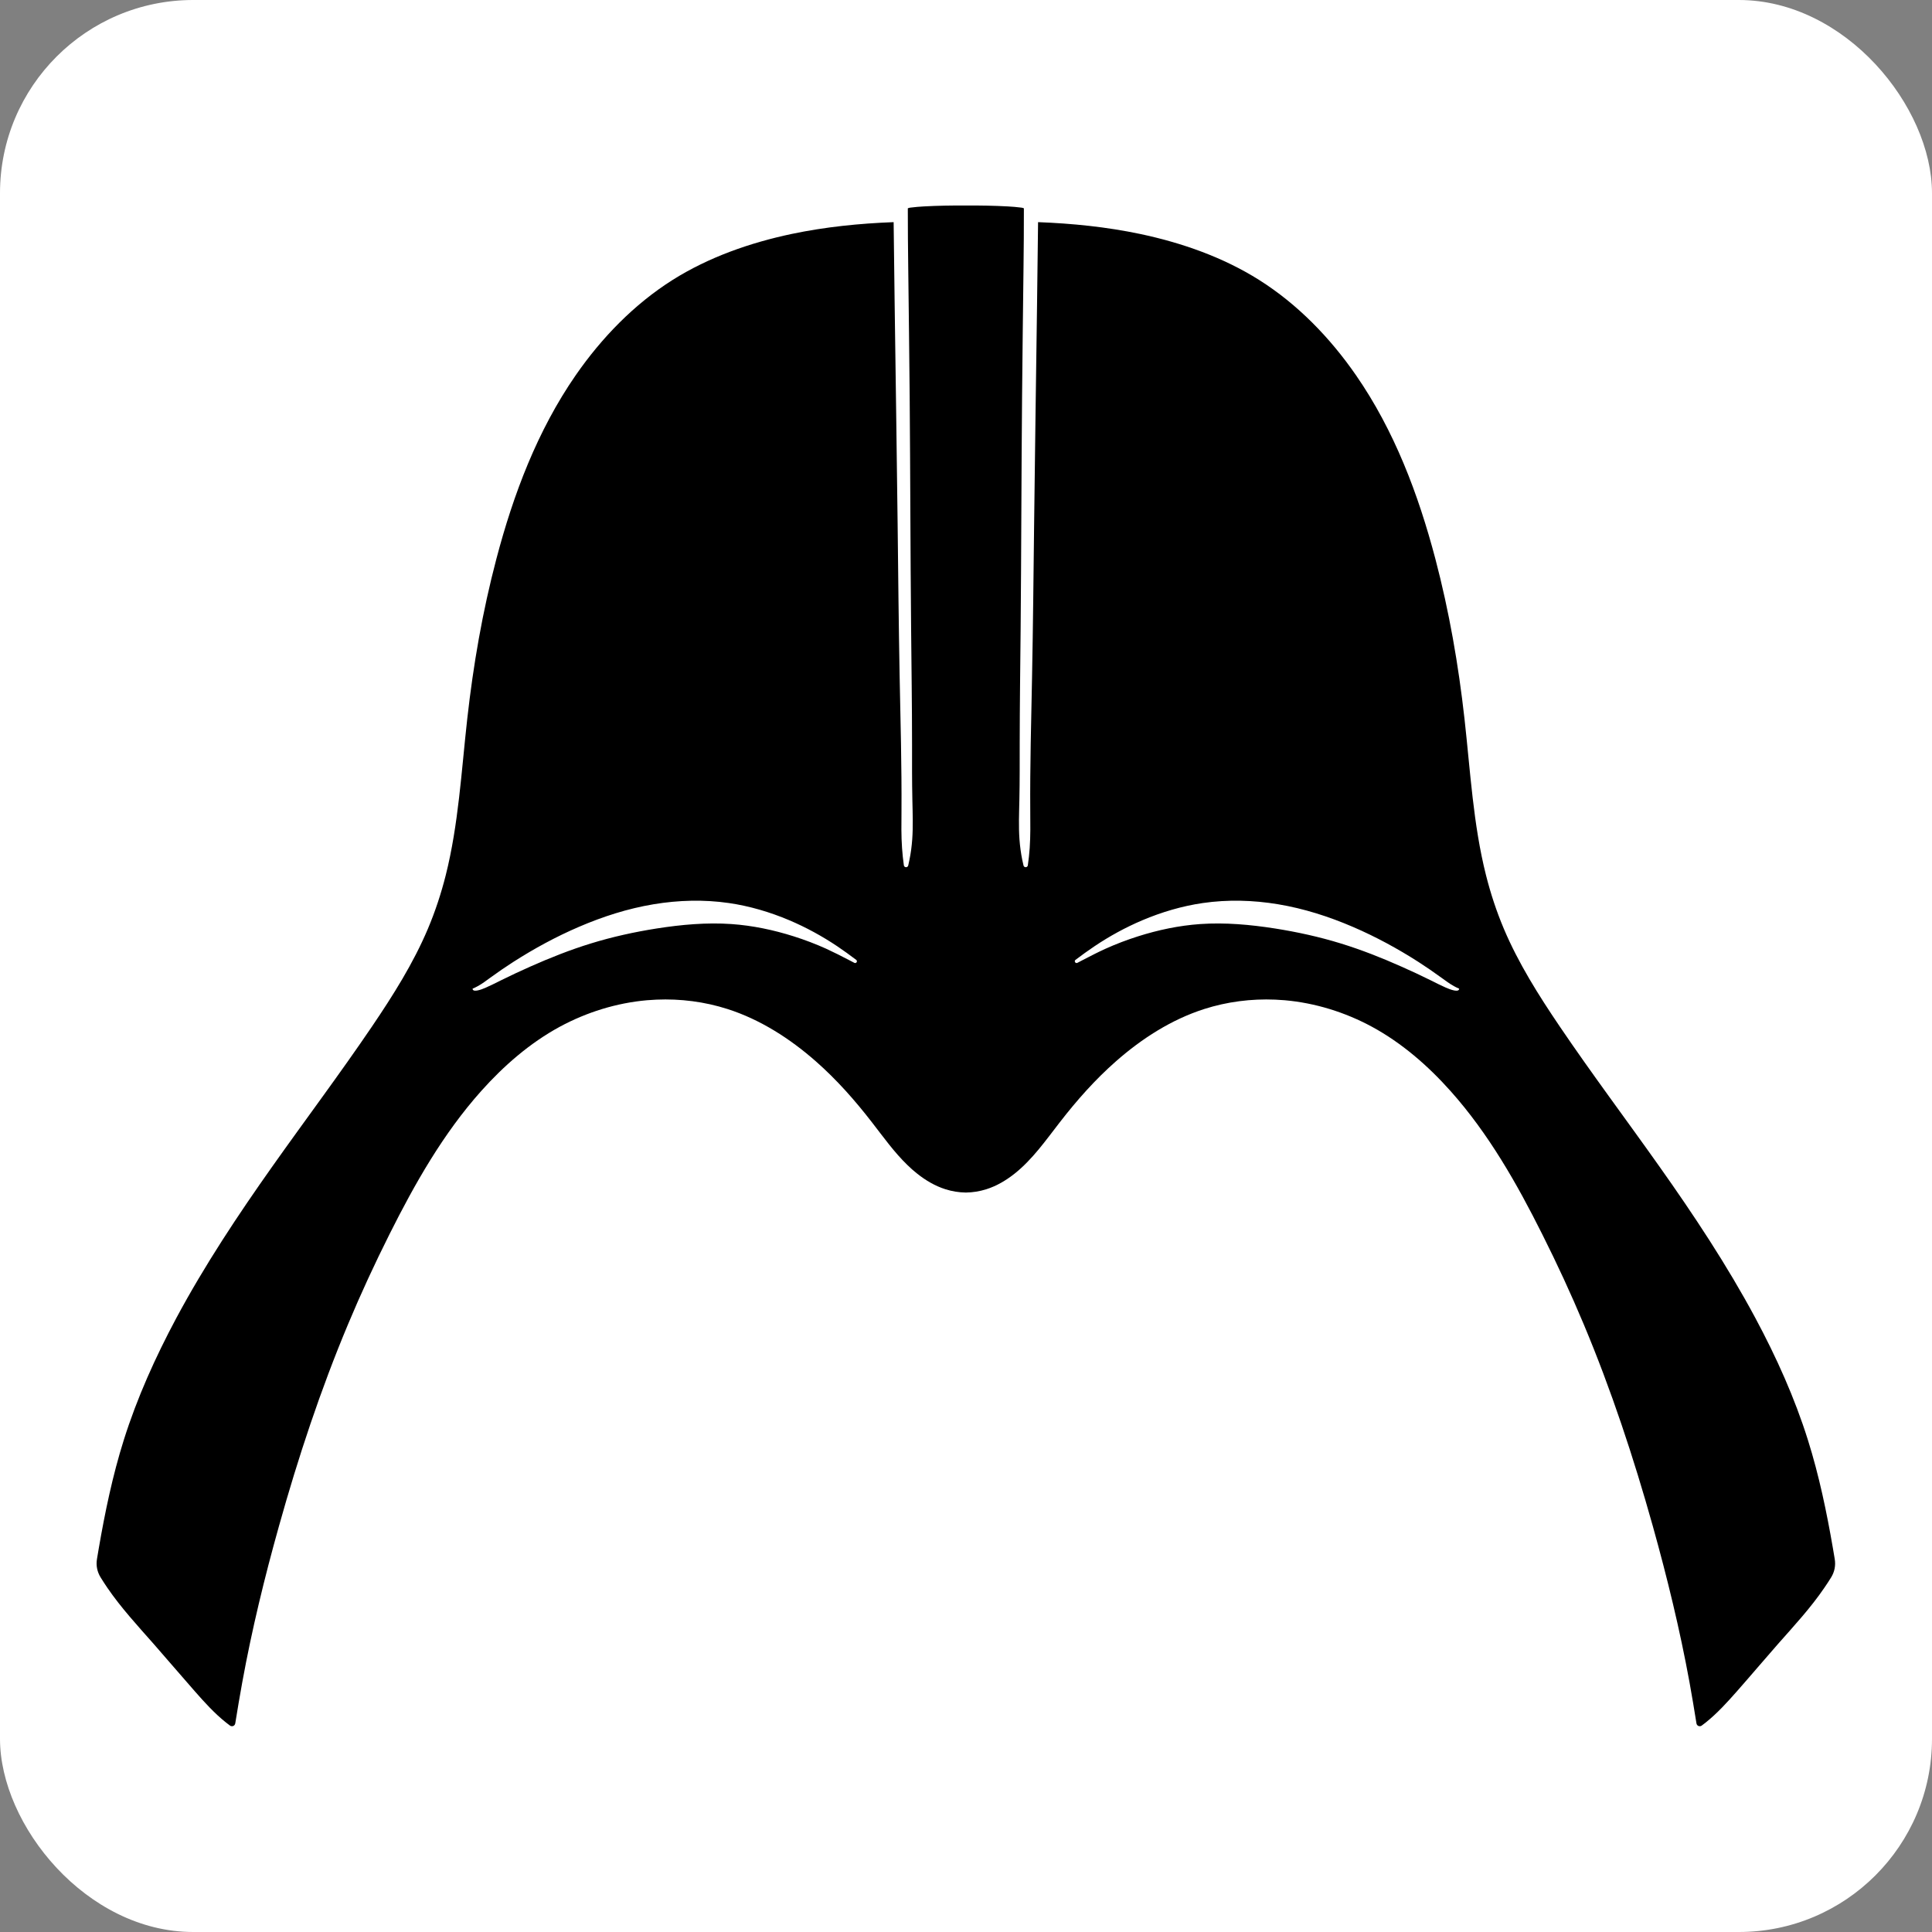 <?xml version="1.0" encoding="UTF-8" standalone="no"?>
<svg
   version="1.1"
   width="1000"
   height="1000"
   id="svg72"
   sodipodi:docname="favicon.svg"
   xmlns:sodipodi="http://sodipodi.sourceforge.net/DTD/sodipodi-0.dtd"
   xmlns="http://www.w3.org/2000/svg"
   xmlns:svg="http://www.w3.org/2000/svg">
  <rect width="100%" height="100%" fill="#808080" stroke="none"/>
  <sodipodi:namedview
     id="namedview182" />
  <defs
     id="defs74" />
  <rect
     width="1000"
     height="1000"
     rx="100"
     ry="100"
     fill="#ffffff"
     id="rect55" />
  <path
     d="m 29.824,326.551 c -0.04,0.25 -0.2,0.45 -0.43,0.55 -0.24,0.09 -0.49,0.06 -0.7,-0.09 -0.29,-0.21 -0.57,-0.43 -0.85,-0.65 -2.46,-1.96 -4.61,-4.33 -6.7,-6.71 -3,-3.4 -5.9,-6.83 -8.89,-10.23 -3.44,-3.9 -7,-7.75 -9.93,-12.04 -0.5,-0.73 -0.98,-1.48 -1.45,-2.23 -0.75,-1.21 -1.03,-2.59 -0.79,-3.99 0.13,-0.73 0.25,-1.47 0.37,-2.2 1.35,-7.85 2.99,-15.75 5.4,-23.4 2.86,-9.08 6.8,-17.81 11.29,-26.21 6.11,-11.39 13.26,-22.16 20.71,-32.69 7.11,-10.05 14.5,-19.88 21.41,-30.07 4.55,-6.72 8.89,-13.61 12.02,-21.02 1.57,-3.72 2.84,-7.58 3.83,-11.51 2.74,-10.9 3.36,-22.32 4.62,-33.6 1.3,-11.63 3.28,-23.11 6.27,-34.44 3.66,-13.92 8.84,-27.62 17.06,-39.5 5.59,-8.07 12.59,-15.29 20.84,-20.5 7.76,-4.89 16.63,-8 25.62,-9.9 7.25,-1.52 14.57,-2.26 21.94,-2.54 0.07,6.83 0.15,12.26 0.22,17.69 0.22,15.77 0.45,31.54 0.64,47.31 0.12,10.87 0.23,21.74 0.43,32.6 0.19,9.7 0.46,19.39 0.4,29.12 -0.02,2.65 -0.07,5.31 0.12,7.94 0.08,1.24 0.22,2.47 0.39,3.7 0.03,0.23 0.21,0.4 0.45,0.41 0.24,0.01 0.43,-0.14 0.49,-0.37 0.09,-0.4 0.18,-0.8 0.26,-1.2 0.3,-1.45 0.49,-2.93 0.6,-4.42 0.2,-2.81 0.09,-5.65 0.03,-8.48 -0.09,-4.07 -0.07,-8.11 -0.07,-12.15 0,-8.23 -0.13,-16.47 -0.2,-24.71 -0.16,-16.65 -0.17,-33.3 -0.31,-49.95 -0.08,-9.21 -0.2,-18.42 -0.31,-27.66 -0.05,-4.27 -0.1,-8.54 -0.09,-12.8 0.03,0 0.06,-0.03 0.09,-0.04 0.16,-0.07 0.34,-0.1 0.52,-0.12 0.95,-0.13 1.88,-0.19 2.81,-0.25 3.01,-0.17 6.04,-0.21 9.07,-0.2 3.02,-0.01 6.05,0.03 9.06,0.2 0.94,0.06 1.87,0.12 2.81,0.25 0.18,0.02 0.36,0.05 0.53,0.12 0.03,0.01 0.05,0.03 0.08,0.04 0.01,4.26 -0.03,8.53 -0.08,12.8 -0.11,9.24 -0.23,18.45 -0.31,27.66 -0.15,16.65 -0.16,33.3 -0.31,49.95 -0.08,8.24 -0.19,16.48 -0.2,24.71 -0.01,4.04 0.02,8.08 -0.07,12.15 -0.06,2.83 -0.18,5.67 0.02,8.48 0.11,1.49 0.31,2.97 0.6,4.42 0.08,0.4 0.17,0.8 0.27,1.2 0.05,0.23 0.25,0.38 0.48,0.37 0.24,-0.01 0.42,-0.18 0.45,-0.41 0.18,-1.23 0.31,-2.46 0.4,-3.7 0.18,-2.63 0.14,-5.29 0.12,-7.94 -0.07,-9.73 0.2,-19.42 0.39,-29.12 0.21,-10.86 0.31,-21.73 0.44,-32.6 0.18,-15.77 0.42,-31.54 0.63,-47.31 0.08,-5.43 0.15,-10.86 0.22,-17.69 7.37,0.28 14.7,1.02 21.94,2.54 9,1.9 17.86,5.01 25.62,9.9 8.26,5.21 15.26,12.43 20.84,20.5 8.23,11.88 13.4,25.58 17.07,39.5 2.98,11.33 4.97,22.81 6.27,34.44 1.26,11.28 1.87,22.7 4.62,33.6 0.99,3.93 2.26,7.79 3.83,11.51 3.13,7.41 7.47,14.3 12.02,21.02 6.9,10.19 14.29,20.02 21.4,30.07 7.46,10.53 14.6,21.3 20.71,32.69 4.5,8.4 8.44,17.13 11.29,26.21 2.41,7.65 4.05,15.55 5.4,23.4 0.13,0.73 0.25,1.47 0.37,2.2 0.24,1.4 -0.03,2.78 -0.78,3.99 -0.47,0.75 -0.95,1.5 -1.46,2.23 -2.92,4.29 -6.48,8.14 -9.93,12.04 -2.99,3.4 -5.88,6.83 -8.88,10.23 -2.1,2.38 -4.25,4.75 -6.71,6.71 -0.28,0.22 -0.56,0.44 -0.85,0.65 -0.2,0.15 -0.45,0.18 -0.69,0.09 -0.24,-0.1 -0.4,-0.3 -0.44,-0.55 -0.47,-2.96 -0.97,-5.91 -1.5,-8.86 -2.07,-11.31 -4.79,-22.49 -7.89,-33.58 -4.14,-14.77 -8.96,-29.36 -14.88,-43.47 -2.74,-6.53 -5.71,-12.96 -8.9,-19.31 -5.47,-10.94 -11.57,-21.68 -19.73,-30.82 -4.87,-5.46 -10.49,-10.35 -16.92,-13.84 -5.77,-3.12 -12.19,-5.12 -18.75,-5.7 -0.68,-0.06 -1.36,-0.1 -2.04,-0.13 -5.17,-0.22 -10.39,0.45 -15.29,2.02 -7.04,2.25 -13.45,6.37 -19,11.26 -4.47,3.93 -8.39,8.36 -12.04,13.07 -3.04,3.91 -5.89,8.02 -9.76,11.09 -1.82,1.44 -3.85,2.65 -6.07,3.35 -1.42,0.45 -2.91,0.69 -4.4,0.71 -1.5,-0.02 -2.99,-0.26 -4.4,-0.71 -2.22,-0.7 -4.26,-1.91 -6.07,-3.35 -0.73,-0.57 -1.42,-1.19 -2.08,-1.83 -2.87,-2.77 -5.22,-6.08 -7.69,-9.26 -3.65,-4.71 -7.56,-9.14 -12.03,-13.07 -5.56,-4.89 -11.97,-9.01 -19.01,-11.26 -4.9,-1.57 -10.11,-2.24 -15.29,-2.02 -0.68,0.03 -1.36,0.07 -2.04,0.13 -6.56,0.58 -12.98,2.58 -18.75,5.7 -6.43,3.49 -12.04,8.38 -16.92,13.84 -8.16,9.14 -14.25,19.88 -19.73,30.82 -3.18,6.35 -6.16,12.78 -8.89,19.31 -5.92,14.11 -10.75,28.7 -14.88,43.47 -3.11,11.09 -5.83,22.27 -7.89,33.58 -0.54,2.95 -1.03,5.9 -1.51,8.86 z m 263.28,-157.93 c 0.01,-0.05 0.01,-0.09 0.02,-0.14 -0.36,-0.15 -0.72,-0.32 -1.06,-0.51 -0.97,-0.52 -1.86,-1.2 -2.76,-1.85 -1.62,-1.18 -3.27,-2.31 -4.94,-3.39 -4.48,-2.87 -9.19,-5.43 -14.1,-7.54 -5.16,-2.22 -10.55,-3.95 -16.1,-4.87 -5.34,-0.89 -10.84,-1.04 -16.2,-0.26 -4.47,0.65 -8.85,1.95 -13.01,3.71 -3.6,1.53 -7.04,3.41 -10.27,5.58 -1.39,0.93 -2.75,1.92 -4.09,2.93 -0.17,0.12 -0.21,0.33 -0.09,0.51 0.11,0.17 0.31,0.23 0.5,0.13 0.39,-0.21 0.78,-0.41 1.17,-0.61 1.62,-0.85 3.25,-1.68 4.92,-2.44 2.24,-1.01 4.54,-1.88 6.89,-2.63 4.36,-1.39 8.88,-2.34 13.44,-2.66 5.35,-0.37 10.75,0.12 16.07,0.95 4.81,0.76 9.56,1.8 14.19,3.23 4.45,1.37 8.8,3.09 13.06,4.99 2.13,0.94 4.24,1.93 6.32,2.96 1.06,0.53 2.11,1.07 3.21,1.55 0.58,0.25 1.16,0.48 1.77,0.6 0.19,0.04 0.39,0.06 0.59,0.05 0.12,-0.01 0.24,-0.03 0.33,-0.1 0.06,-0.04 0.11,-0.12 0.14,-0.19 z m -129.6,-5.83 c 0.11,-0.18 0.07,-0.39 -0.1,-0.51 -1.34,-1.01 -2.69,-2 -4.08,-2.93 -3.24,-2.17 -6.68,-4.05 -10.28,-5.58 -4.16,-1.76 -8.53,-3.06 -13.01,-3.71 -5.35,-0.78 -10.85,-0.63 -16.2,0.26 -5.55,0.92 -10.93,2.65 -16.09,4.87 -4.91,2.11 -9.62,4.67 -14.1,7.54 -1.68,1.08 -3.33,2.21 -4.95,3.39 -0.89,0.65 -1.78,1.33 -2.75,1.85 -0.35,0.19 -0.7,0.36 -1.06,0.51 0,0.05 0,0.09 0.02,0.14 0.02,0.07 0.07,0.15 0.14,0.19 0.09,0.07 0.21,0.09 0.33,0.1 0.2,0.01 0.39,-0.01 0.59,-0.05 0.6,-0.12 1.19,-0.35 1.76,-0.6 1.1,-0.48 2.15,-1.02 3.22,-1.55 2.08,-1.03 4.19,-2.02 6.31,-2.96 4.27,-1.9 8.61,-3.62 13.06,-4.99 4.63,-1.43 9.38,-2.47 14.19,-3.23 5.32,-0.83 10.72,-1.32 16.07,-0.95 4.56,0.32 9.08,1.27 13.45,2.66 2.35,0.75 4.65,1.62 6.89,2.63 1.66,0.76 3.29,1.59 4.92,2.44 0.39,0.2 0.78,0.4 1.17,0.61 0.18,0.1 0.39,0.04 0.5,-0.13 z"
     id="path43"
     style="display:inline"
     transform="matrix(2.406,0,0,2.406,50,106.367)" />
</svg>
